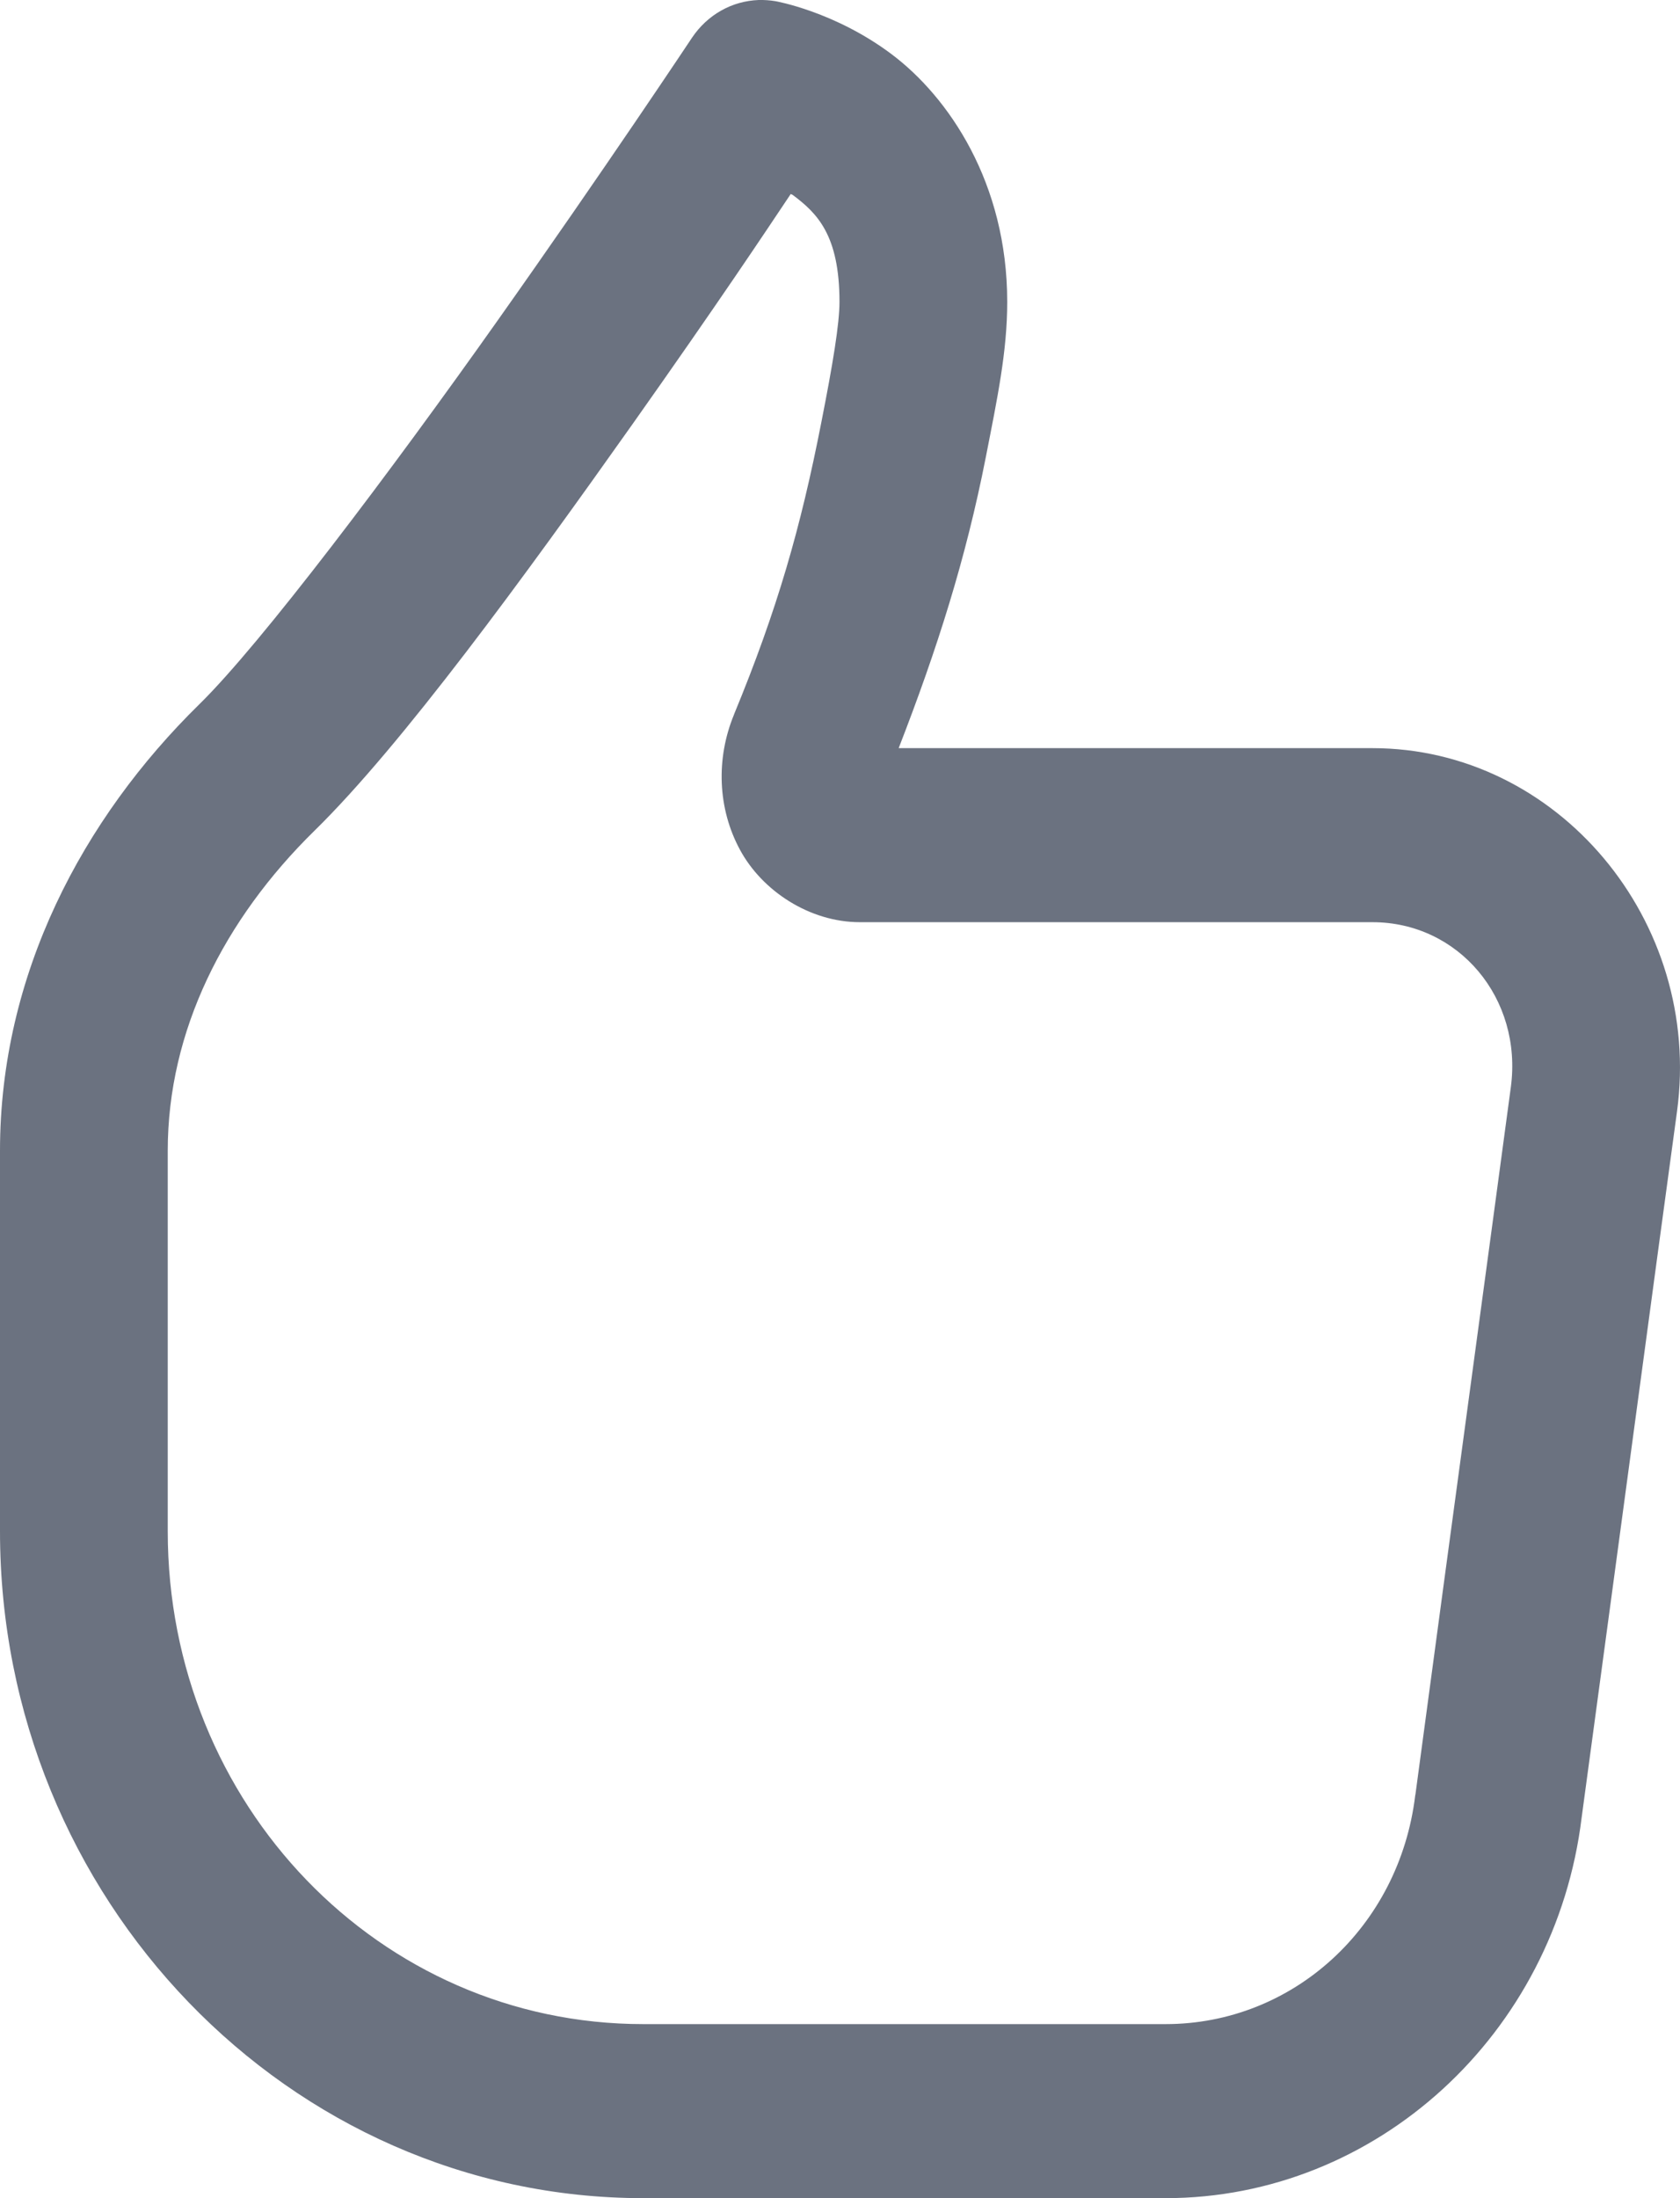 <svg width="13" height="17" viewBox="0 0 13 17" fill="none" xmlns="http://www.w3.org/2000/svg">
<path d="M5.871 0C5.769 0.004 5.67 0.031 5.58 0.082C5.491 0.132 5.414 0.204 5.356 0.29C5.356 0.29 4.674 1.316 3.849 2.481C3.024 3.647 2.02 4.979 1.543 5.446C0.639 6.332 0 7.536 0 8.9V11.842C0 14.683 2.236 17 4.977 17H9.019C10.65 17 12.035 15.732 12.239 14.056L12.465 12.383L12.828 9.692L12.977 8.595C13.176 7.123 12.054 5.786 10.62 5.786H6.954C7.253 5.017 7.474 4.321 7.628 3.537C7.628 3.537 7.628 3.537 7.628 3.537C7.718 3.078 7.794 2.718 7.794 2.335C7.794 1.413 7.34 0.75 6.899 0.419C6.458 0.088 6 0.009 6 0.009C5.958 0.002 5.914 -0.001 5.871 0ZM6.119 1.5C6.128 1.507 6.127 1.502 6.136 1.509C6.323 1.649 6.496 1.818 6.496 2.335C6.496 2.503 6.445 2.814 6.355 3.269C6.196 4.081 6.015 4.714 5.68 5.525C5.68 5.525 5.68 5.526 5.68 5.526C5.539 5.867 5.553 6.253 5.726 6.572C5.898 6.891 6.266 7.132 6.654 7.132H10.62C11.288 7.132 11.783 7.722 11.691 8.408L11.543 9.506L11.179 12.197L10.953 13.876C10.952 13.879 10.952 13.883 10.951 13.886C10.828 14.902 10.006 15.654 9.019 15.654H4.977C2.937 15.654 1.298 13.955 1.298 11.842V8.9C1.298 7.972 1.733 7.111 2.434 6.424C3.111 5.761 4.058 4.461 4.896 3.278C5.565 2.332 5.915 1.805 6.119 1.5Z" fill="#6B7280"/>
</svg>
